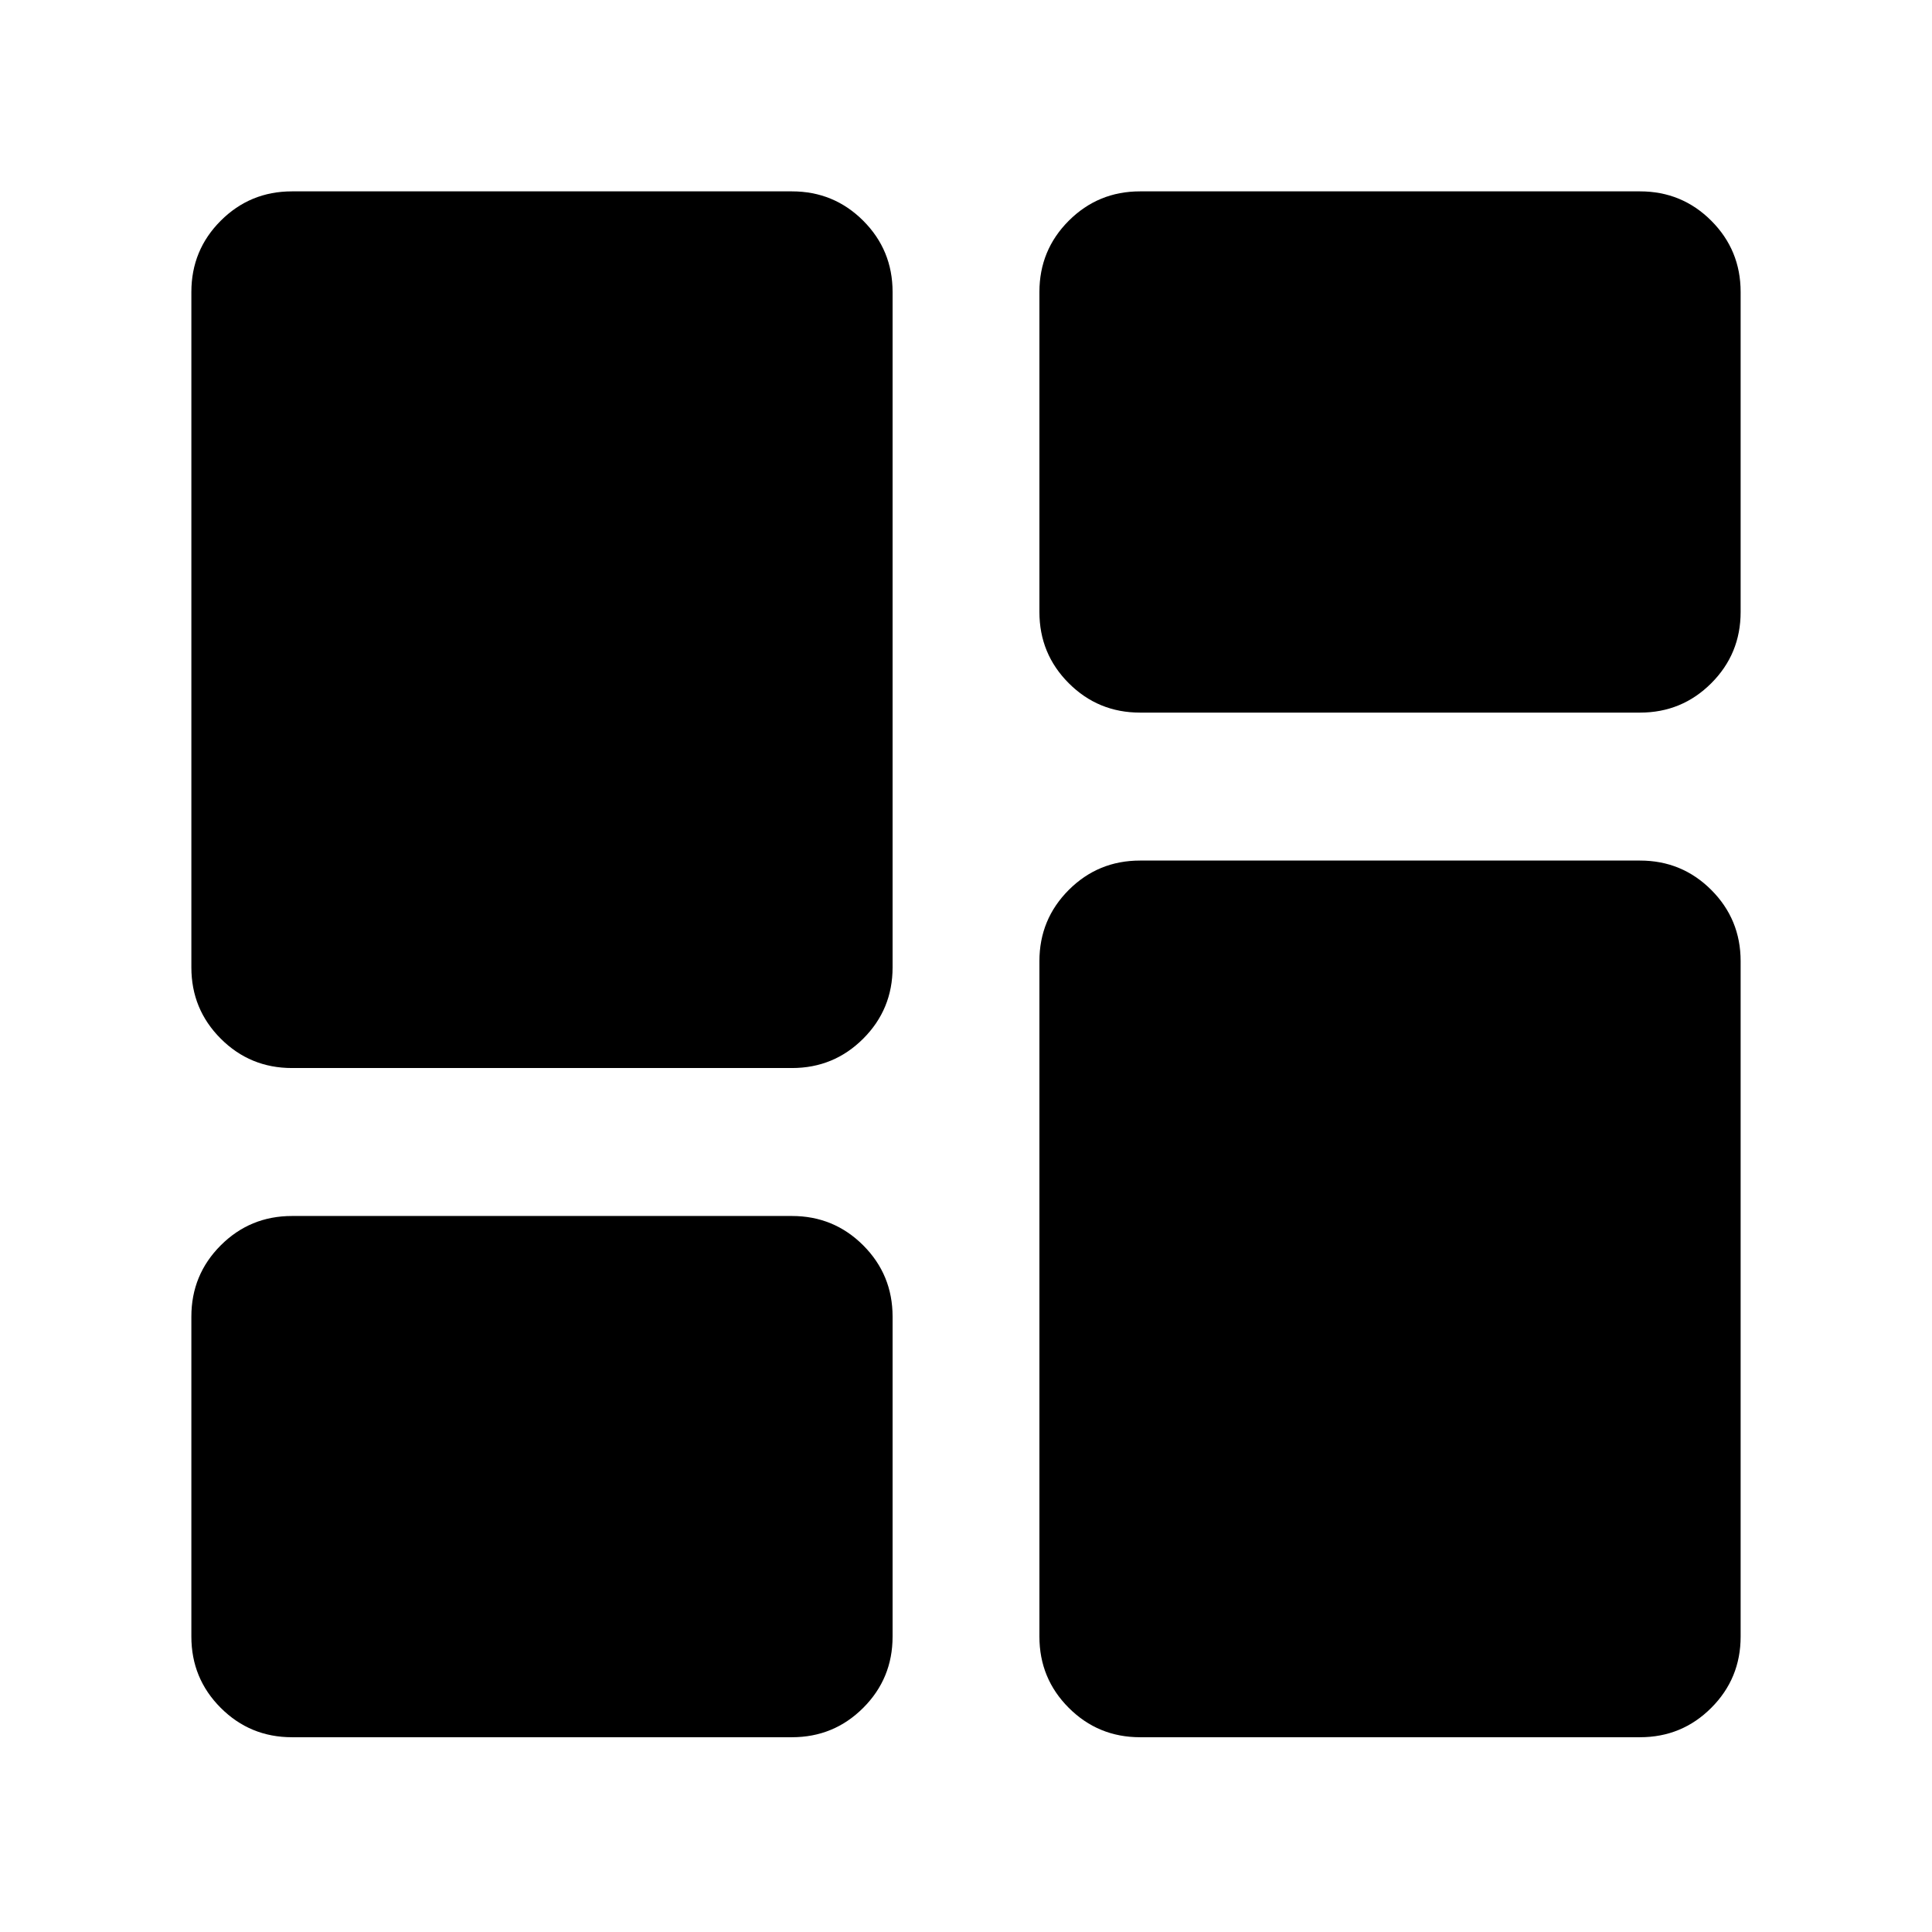 <svg xmlns="http://www.w3.org/2000/svg" height="24" viewBox="0 -960 960 960" width="24"><path d="M566.48-605.91q-20.81 0-35.41-14.6-14.59-14.59-14.59-35.4v-159q0-20.82 14.59-35.41 14.6-14.59 35.41-14.59h248.43q20.82 0 35.41 14.59 14.59 14.59 14.59 35.41v159q0 20.81-14.59 35.4-14.59 14.6-35.41 14.6H566.48ZM145.09-429.3q-20.82 0-35.41-14.6-14.59-14.59-14.59-35.4v-335.61q0-20.82 14.59-35.41 14.59-14.59 35.41-14.59h248.43q20.81 0 35.41 14.59 14.59 14.59 14.59 35.41v335.61q0 20.81-14.59 35.4-14.6 14.6-35.41 14.6H145.09ZM566.48-96.78q-20.81 0-35.41-14.6-14.59-14.59-14.59-35.4v-335.61q0-20.81 14.59-35.41 14.6-14.59 35.41-14.59h248.43q20.82 0 35.41 14.59 14.59 14.6 14.59 35.41v335.61q0 20.81-14.59 35.4-14.59 14.6-35.41 14.6H566.48Zm-421.39 0q-20.82 0-35.41-14.6-14.59-14.59-14.59-35.4v-159q0-20.81 14.59-35.41 14.59-14.59 35.41-14.59h248.43q20.81 0 35.41 14.59 14.59 14.6 14.59 35.41v159q0 20.81-14.59 35.4-14.6 14.6-35.41 14.6H145.09Z"/></svg>